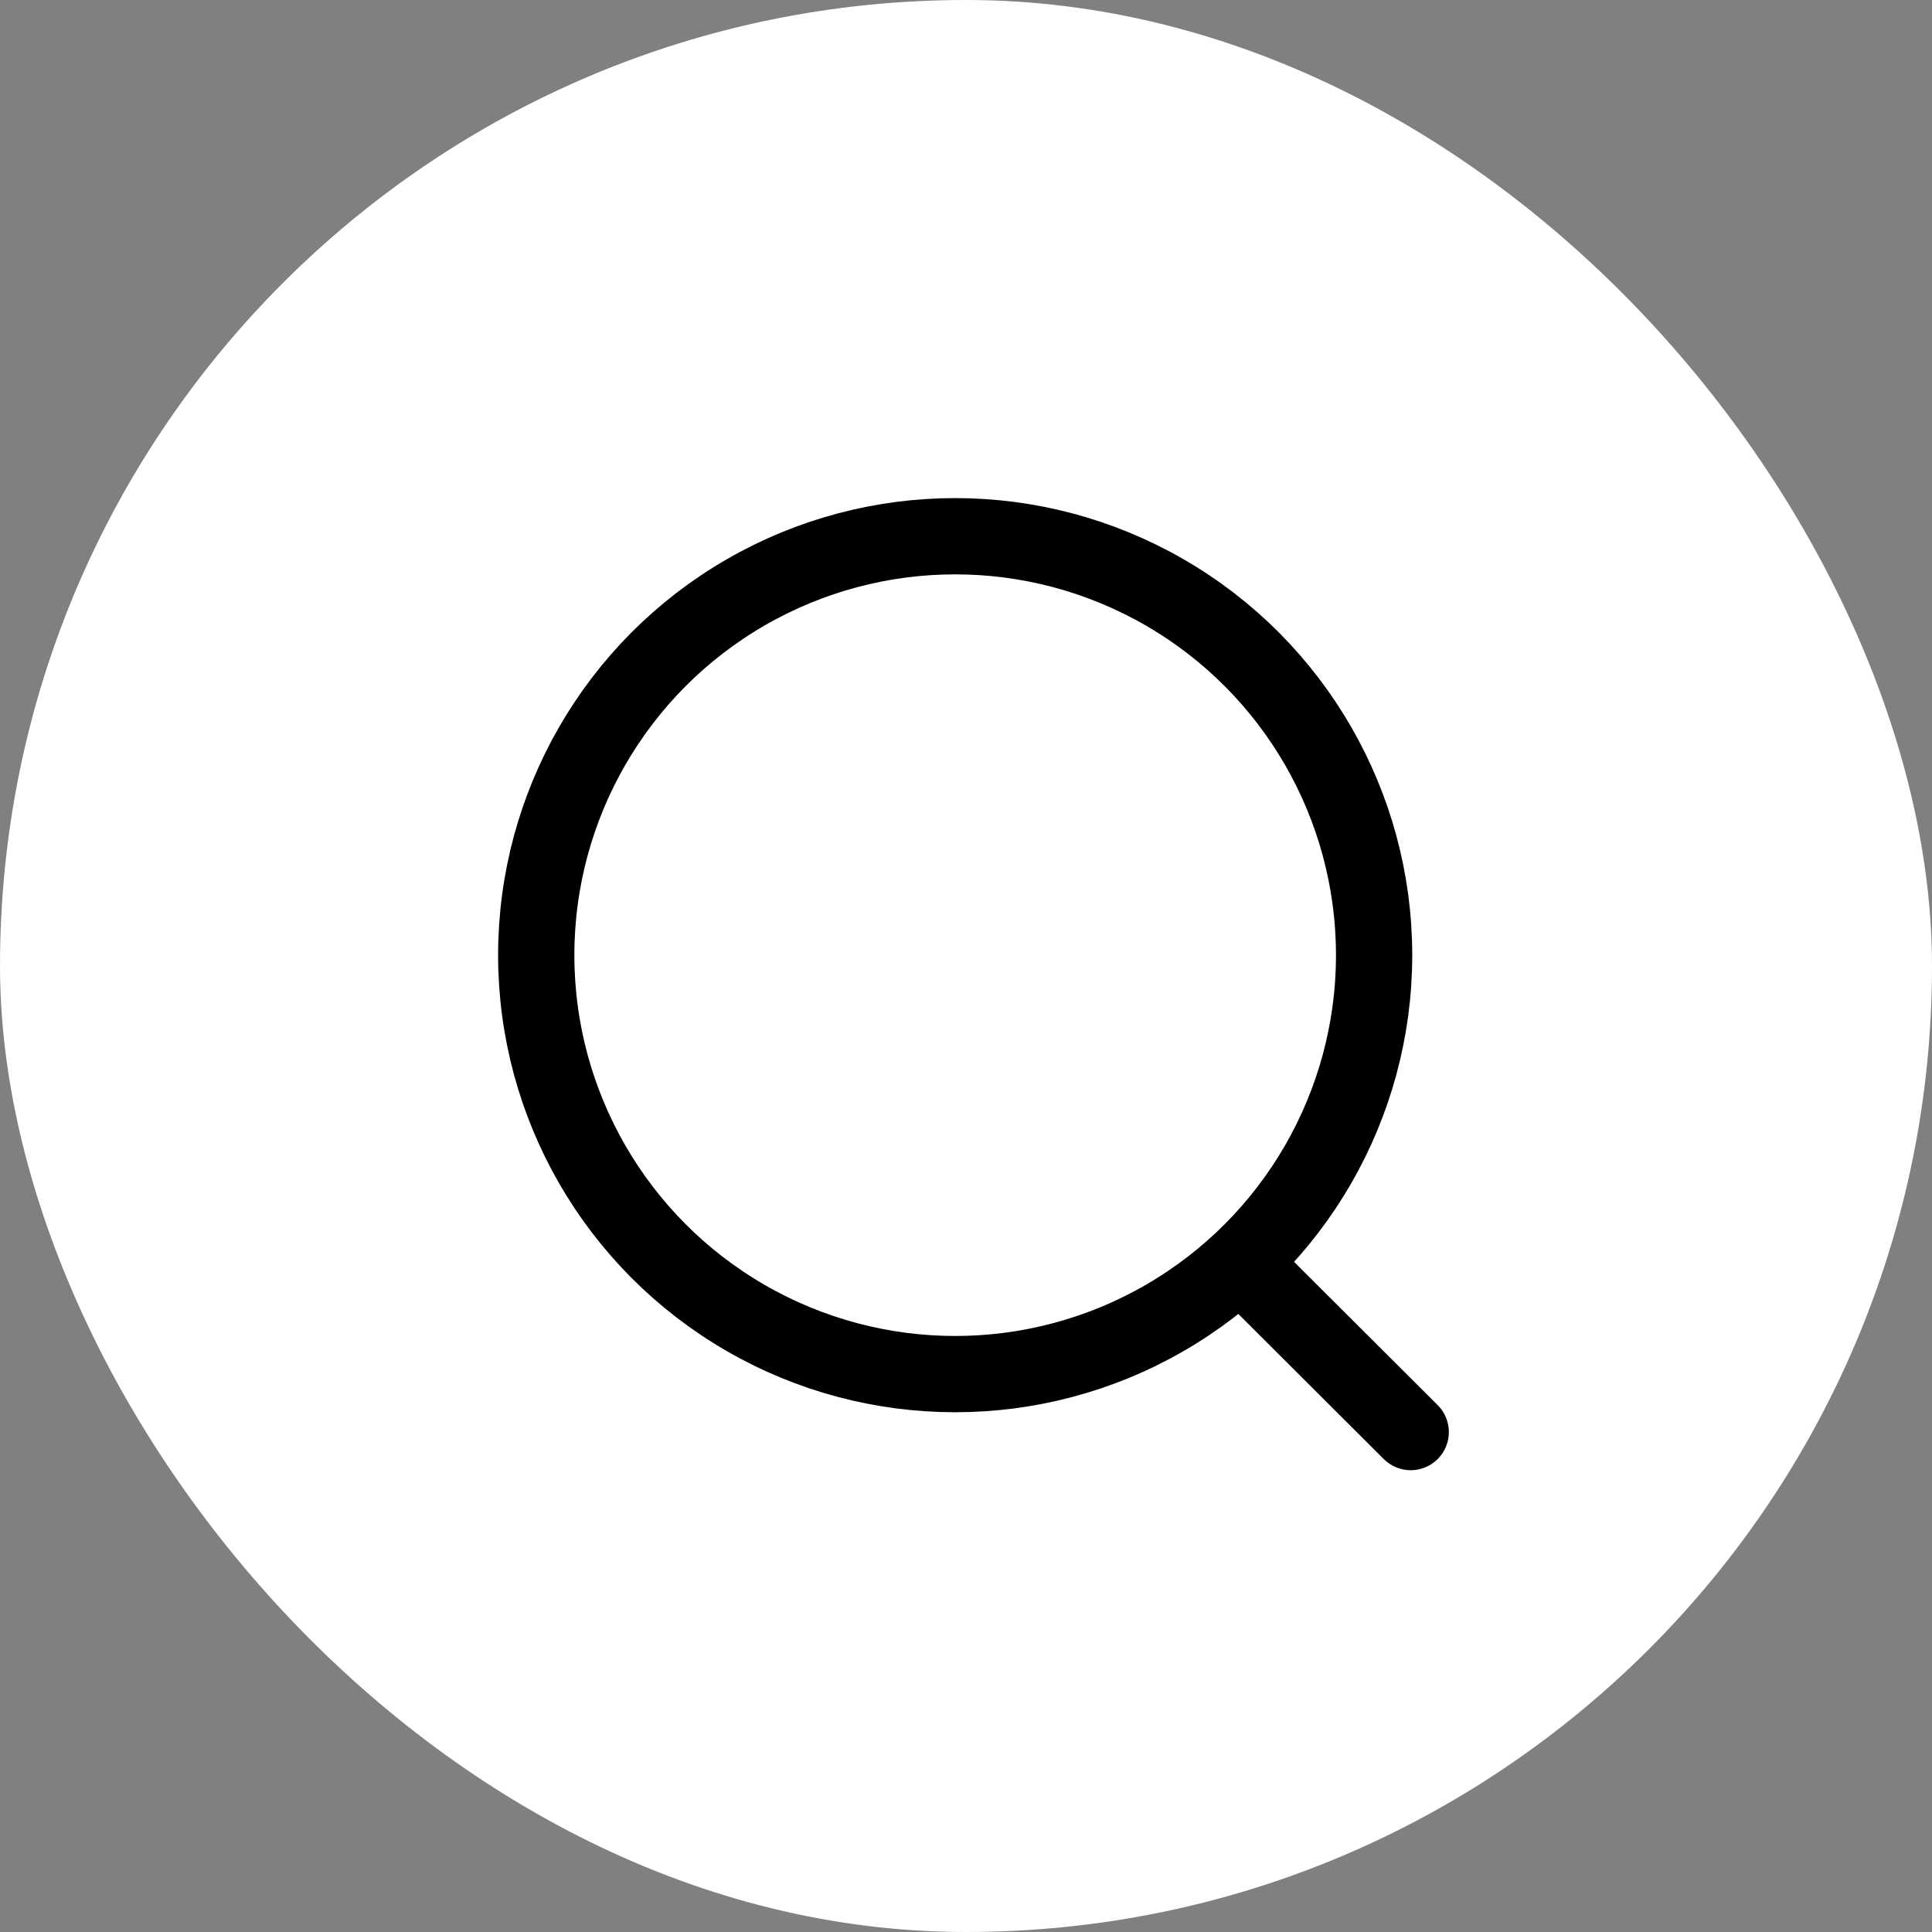 <svg xmlns="http://www.w3.org/2000/svg" width="38" height="38" viewBox="0 0 38 38">
  <rect x="0" y="0" width="38" height="38" fill="#808080" stroke="none"/>
  <g id="Group_2788" data-name="Group 2788" transform="translate(-301 -34)">
    <rect id="Rectangle_646" data-name="Rectangle 646" width="38" height="38" rx="19" transform="translate(301 34)" fill="#fff"/>
    <g id="Iconly_Light_Search" data-name="Iconly/Light/Search" transform="translate(309 42)">
      <g id="Search" transform="translate(2.547 2.547)">
        <circle id="Ellipse_739" cx="8.24" cy="8.24" r="8.24" transform="translate(0 0)" fill="none" stroke="#000" stroke-linecap="round" stroke-linejoin="round" stroke-miterlimit="10" stroke-width="1.5"/>
        <path id="Line_181" d="M0,0,3.23,3.222" transform="translate(13.97 14.398)" fill="none" stroke="#000" stroke-linecap="round" stroke-linejoin="round" stroke-miterlimit="10" stroke-width="1.5"/>
      </g>
    </g>
  </g>
</svg>

